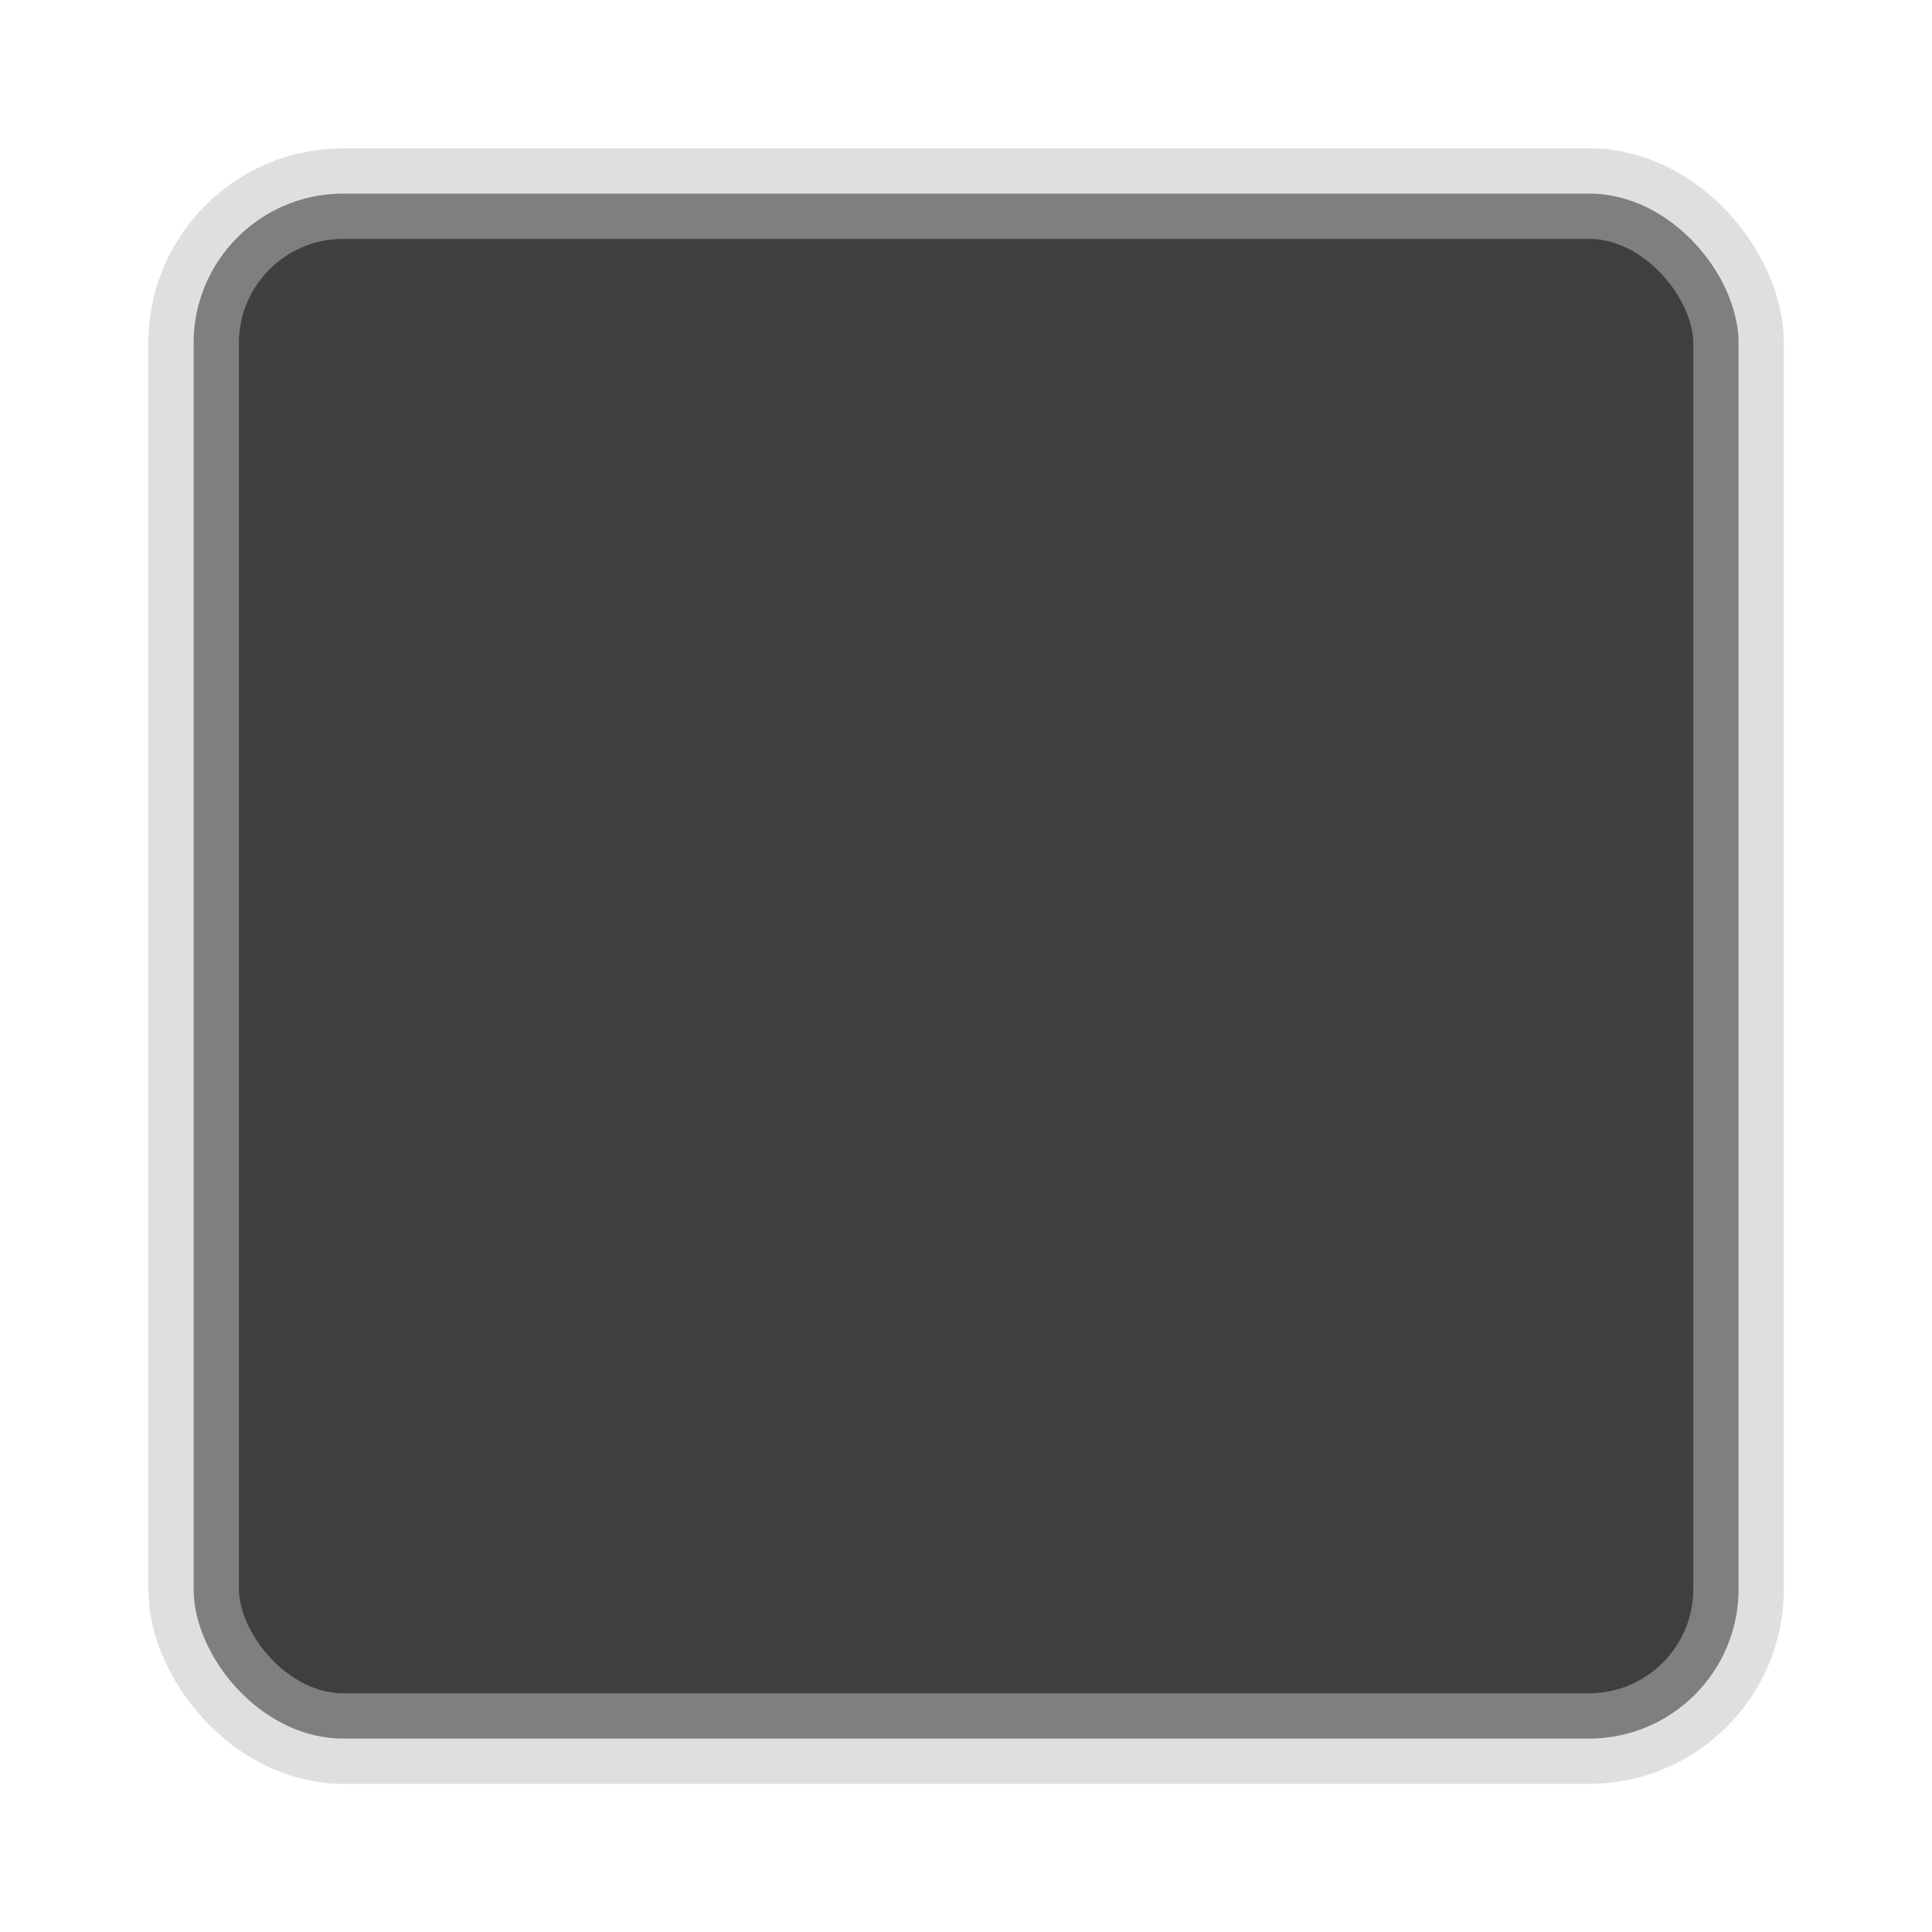 <?xml version="1.0" encoding="UTF-8" standalone="no"?>
<!-- Created with Inkscape (http://www.inkscape.org/) -->

<svg
   xmlns:dc="http://purl.org/dc/elements/1.1/"
   xmlns:cc="http://creativecommons.org/ns#"
   xmlns:rdf="http://www.w3.org/1999/02/22-rdf-syntax-ns#"
   xmlns:svg="http://www.w3.org/2000/svg"
   xmlns="http://www.w3.org/2000/svg"
   xmlns:sodipodi="http://sodipodi.sourceforge.net/DTD/sodipodi-0.dtd"
   xmlns:inkscape="http://www.inkscape.org/namespaces/inkscape"
   width="32px"
   height="32px"
   id="svg11300"
   version="1.1"
   inkscape:version="0.48.5 r10040"
   sodipodi:docname="highlight_white.svg">
  <defs
     id="defs11302">
    <filter
       inkscape:collect="always"
       id="filter11822">
      <feGaussianBlur
         inkscape:collect="always"
         stdDeviation="1.22"
         id="feGaussianBlur11824" />
    </filter>
  </defs>
  <sodipodi:namedview
     id="base"
     pagecolor="#ffffff"
     bordercolor="#666666"
     borderopacity="1.0"
     inkscape:pageopacity="0.0"
     inkscape:pageshadow="2"
     inkscape:zoom="11.197802"
     inkscape:cx="0.23797813"
     inkscape:cy="16"
     inkscape:current-layer="layer1"
     showgrid="true"
     inkscape:grid-bbox="true"
     inkscape:document-units="px"
     inkscape:window-width="1920"
     inkscape:window-height="1037"
     inkscape:window-x="-2"
     inkscape:window-y="-3"
     inkscape:window-maximized="1" />
  <g
     id="layer1"
     inkscape:label="Layer 1"
     inkscape:groupmode="layer">
    <rect
       style="fill:#000000;fill-opacity:0.753;stroke:#c0c0c0;stroke-width:1.788;stroke-linecap:butt;stroke-linejoin:miter;stroke-miterlimit:4;stroke-opacity:0.502;stroke-dasharray:none;filter:url(#filter11822)"
       id="rect11308"
       width="30.5"
       height="30.5"
       x="3.678"
       y="-2.178"
       ry="2.952"
       transform="matrix(0.839,0,0,0.839,0.121,5.034)" />
  </g>
</svg>
